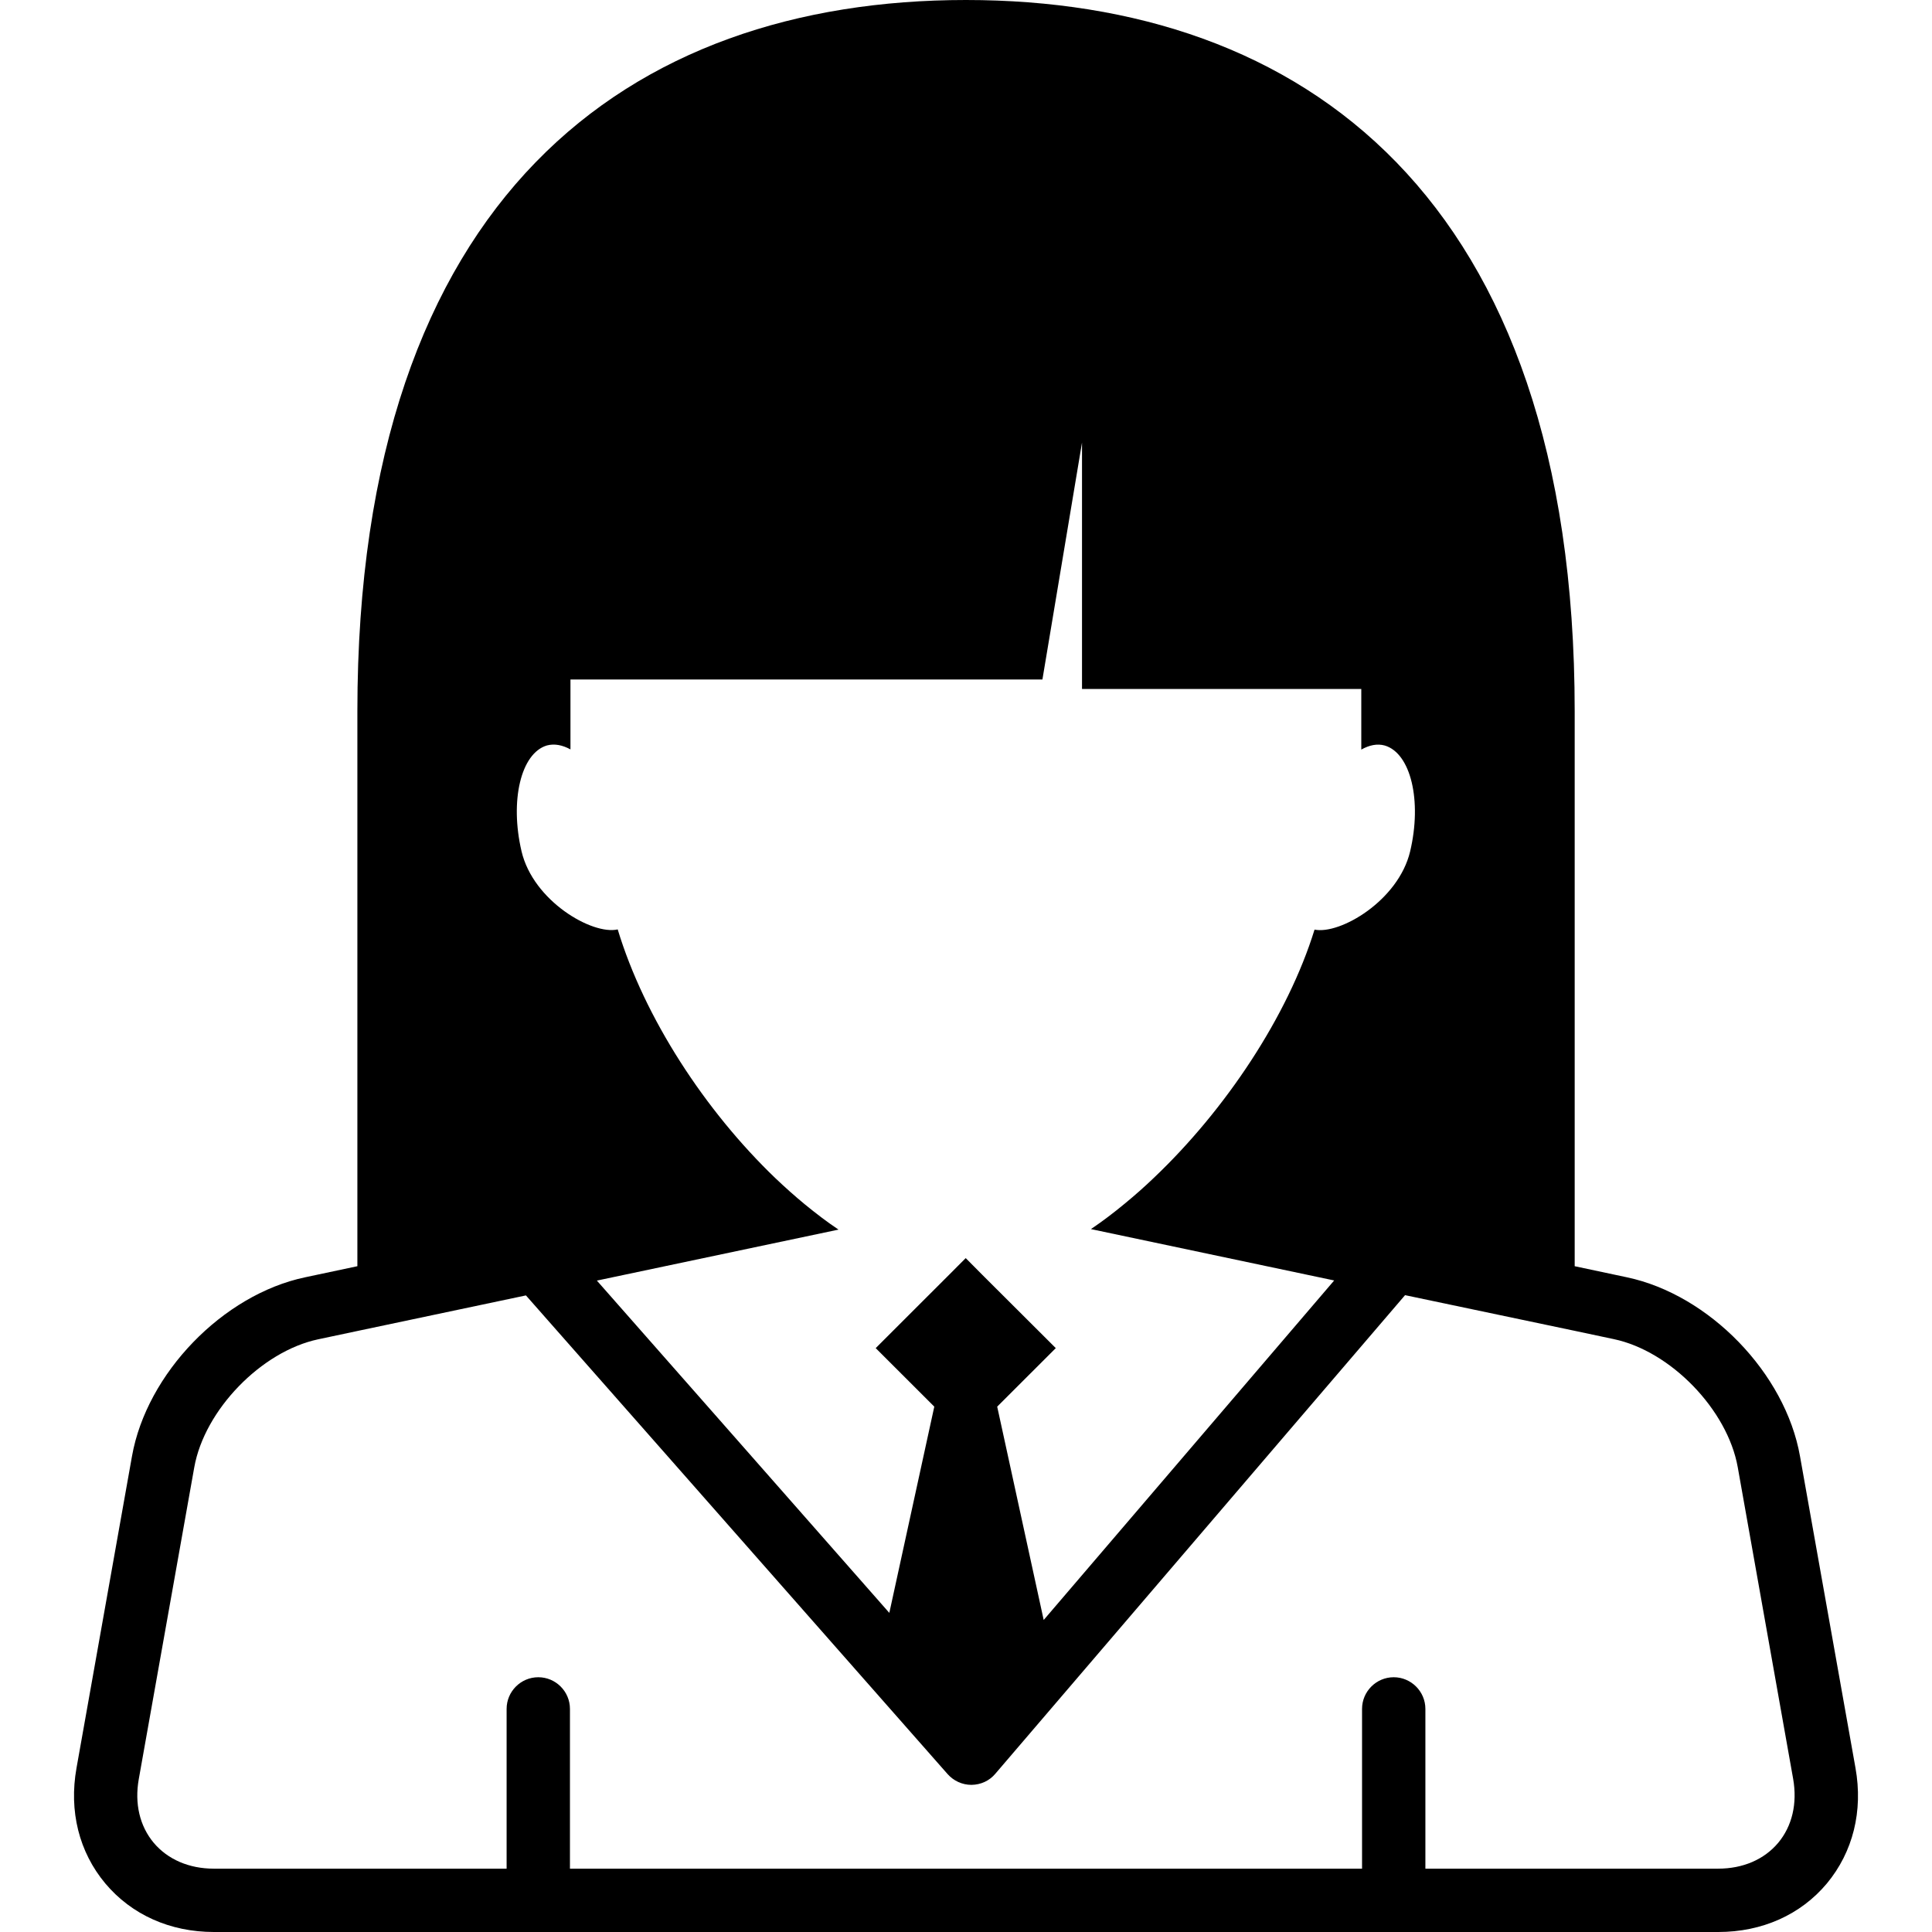 <?xml version="1.0" encoding="iso-8859-1"?>
<!-- Generator: Adobe Illustrator 16.0.0, SVG Export Plug-In . SVG Version: 6.00 Build 0)  -->
<!DOCTYPE svg PUBLIC "-//W3C//DTD SVG 1.1//EN" "http://www.w3.org/Graphics/SVG/1.1/DTD/svg11.dtd">
<svg version="1.1" id="Capa_1" xmlns="http://www.w3.org/2000/svg" xmlns:xlink="http://www.w3.org/1999/xlink" x="0px" y="0px"
	 width="30.501px" height="30.501px" viewBox="0 0 30.501 30.501" style="enable-background:new 0 0 30.501 30.501;"
	 xml:space="preserve">
<g>
	<path d="M29.293,27.911l-0.876-4.921c-0.231-1.311-1.434-2.551-2.733-2.825l-0.824-0.175v-8.763C24.859,3.09,20.557,0,15.25,0
		C9.943,0,5.642,3.09,5.642,11.227v8.763l-0.825,0.175c-1.301,0.274-2.501,1.519-2.733,2.823l-0.876,4.923
		c-0.122,0.682,0.04,1.327,0.454,1.823c0.415,0.494,1.023,0.767,1.715,0.767h23.75c0.69,0,1.3-0.271,1.715-0.767
		C29.253,29.238,29.415,28.593,29.293,27.911z M28.073,29.093c-0.223,0.265-0.559,0.408-0.948,0.408h-4.622v-2.522
		c0-0.275-0.225-0.5-0.5-0.5c-0.276,0-0.5,0.225-0.5,0.5v2.522H8.998v-2.522c0-0.275-0.224-0.5-0.5-0.5s-0.5,0.225-0.5,0.5v2.522
		H3.375c-0.391,0-0.727-0.146-0.948-0.408c-0.221-0.264-0.305-0.62-0.236-1.006l0.876-4.922c0.161-0.904,1.057-1.83,1.956-2.021
		l0.618-0.131l2.662-0.562l1.899,2.155l4.758,5.402c0.095,0.107,0.231,0.17,0.375,0.17c0.001,0,0.002,0,0.003,0
		c0.145-0.002,0.282-0.063,0.376-0.176l4.619-5.396l1.849-2.159l2.678,0.563l0.617,0.131c0.899,0.189,1.795,1.115,1.957,2.021
		l0.875,4.922C28.377,28.473,28.293,28.829,28.073,29.093z M9.752,14.673c-0.401,0.092-1.333-0.447-1.518-1.232
		c-0.188-0.801-0.01-1.549,0.399-1.672c0.122-0.033,0.248-0.006,0.373,0.062v-1.104h7.451l0.625-3.74v3.89h4.409v0.957
		c0.124-0.07,0.25-0.098,0.372-0.064c0.409,0.123,0.589,0.871,0.399,1.672c-0.185,0.777-1.107,1.316-1.509,1.234
		c-0.422,1.366-1.405,2.844-2.536,3.918c-0.152,0.146-0.308,0.283-0.465,0.412c-0.175,0.145-0.353,0.279-0.529,0.398l3.84,0.811
		l-2.049,2.395l-2.537,2.965l-0.646-2.965l-0.088-0.403l0.925-0.924l-1.163-1.16l-0.259-0.261l-0.26,0.261l-1.161,1.16l0.925,0.924
		l-0.088,0.403l-0.622,2.853l-2.51-2.853l-2.107-2.393l3.815-0.805c-0.179-0.119-0.356-0.255-0.531-0.398
		c-0.157-0.129-0.312-0.268-0.464-0.412C11.131,17.536,10.174,16.068,9.752,14.673z"/>
</g>
<g>
</g>
<g>
</g>
<g>
</g>
<g>
</g>
<g>
</g>
<g>
</g>
<g>
</g>
<g>
</g>
<g>
</g>
<g>
</g>
<g>
</g>
<g>
</g>
<g>
</g>
<g>
</g>
<g>
</g>
</svg>
